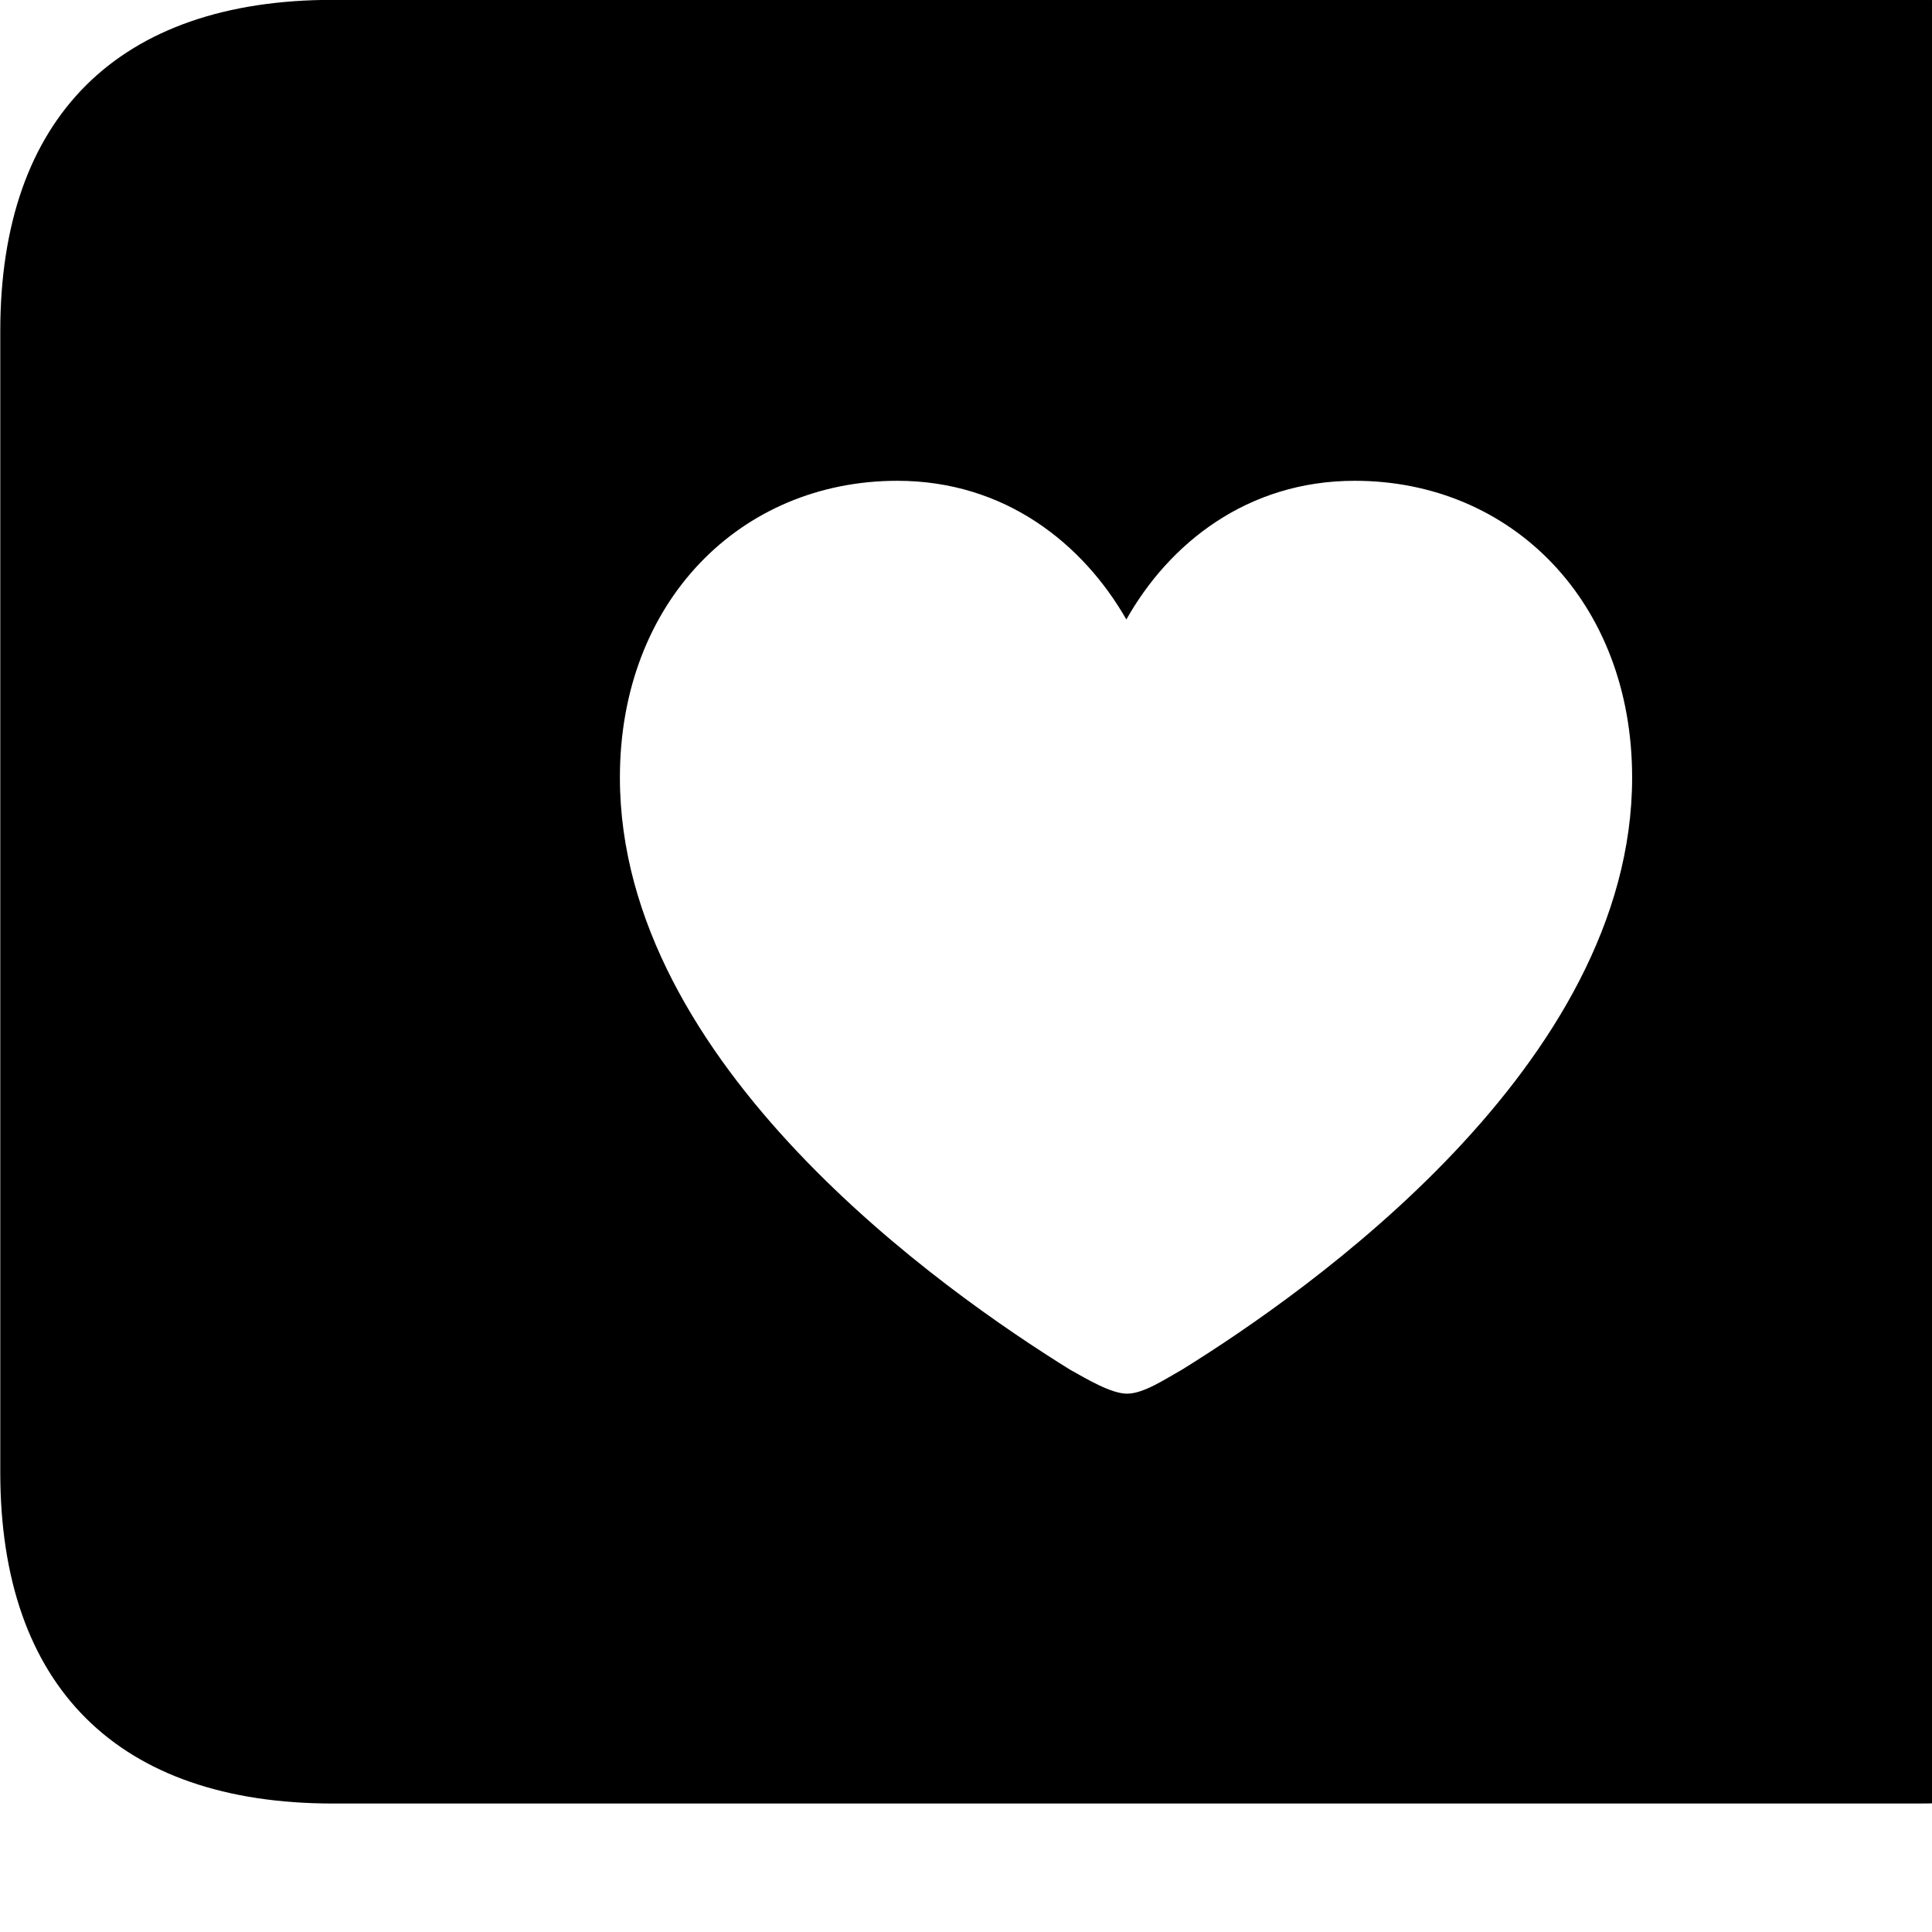 <svg xmlns="http://www.w3.org/2000/svg" viewBox="0 0 28 28" width="28" height="28">
  <path d="M4.824 26.138H27.804C30.944 26.138 32.634 24.448 32.634 21.338V4.798C32.634 1.698 30.944 -0.002 27.804 -0.002H4.824C1.714 -0.002 0.004 1.698 0.004 4.798V21.338C0.004 24.448 1.714 26.138 4.824 26.138ZM13.004 6.968C14.564 6.968 15.694 7.878 16.324 8.978C16.944 7.878 18.074 6.968 19.634 6.968C21.904 6.968 23.654 8.718 23.654 11.268C23.654 15.438 18.954 18.718 17.134 19.848C16.884 19.988 16.574 20.198 16.334 20.198C16.104 20.198 15.754 19.988 15.504 19.848C13.684 18.718 8.984 15.438 8.984 11.268C8.984 8.718 10.734 6.968 13.004 6.968Z" />
</svg>
